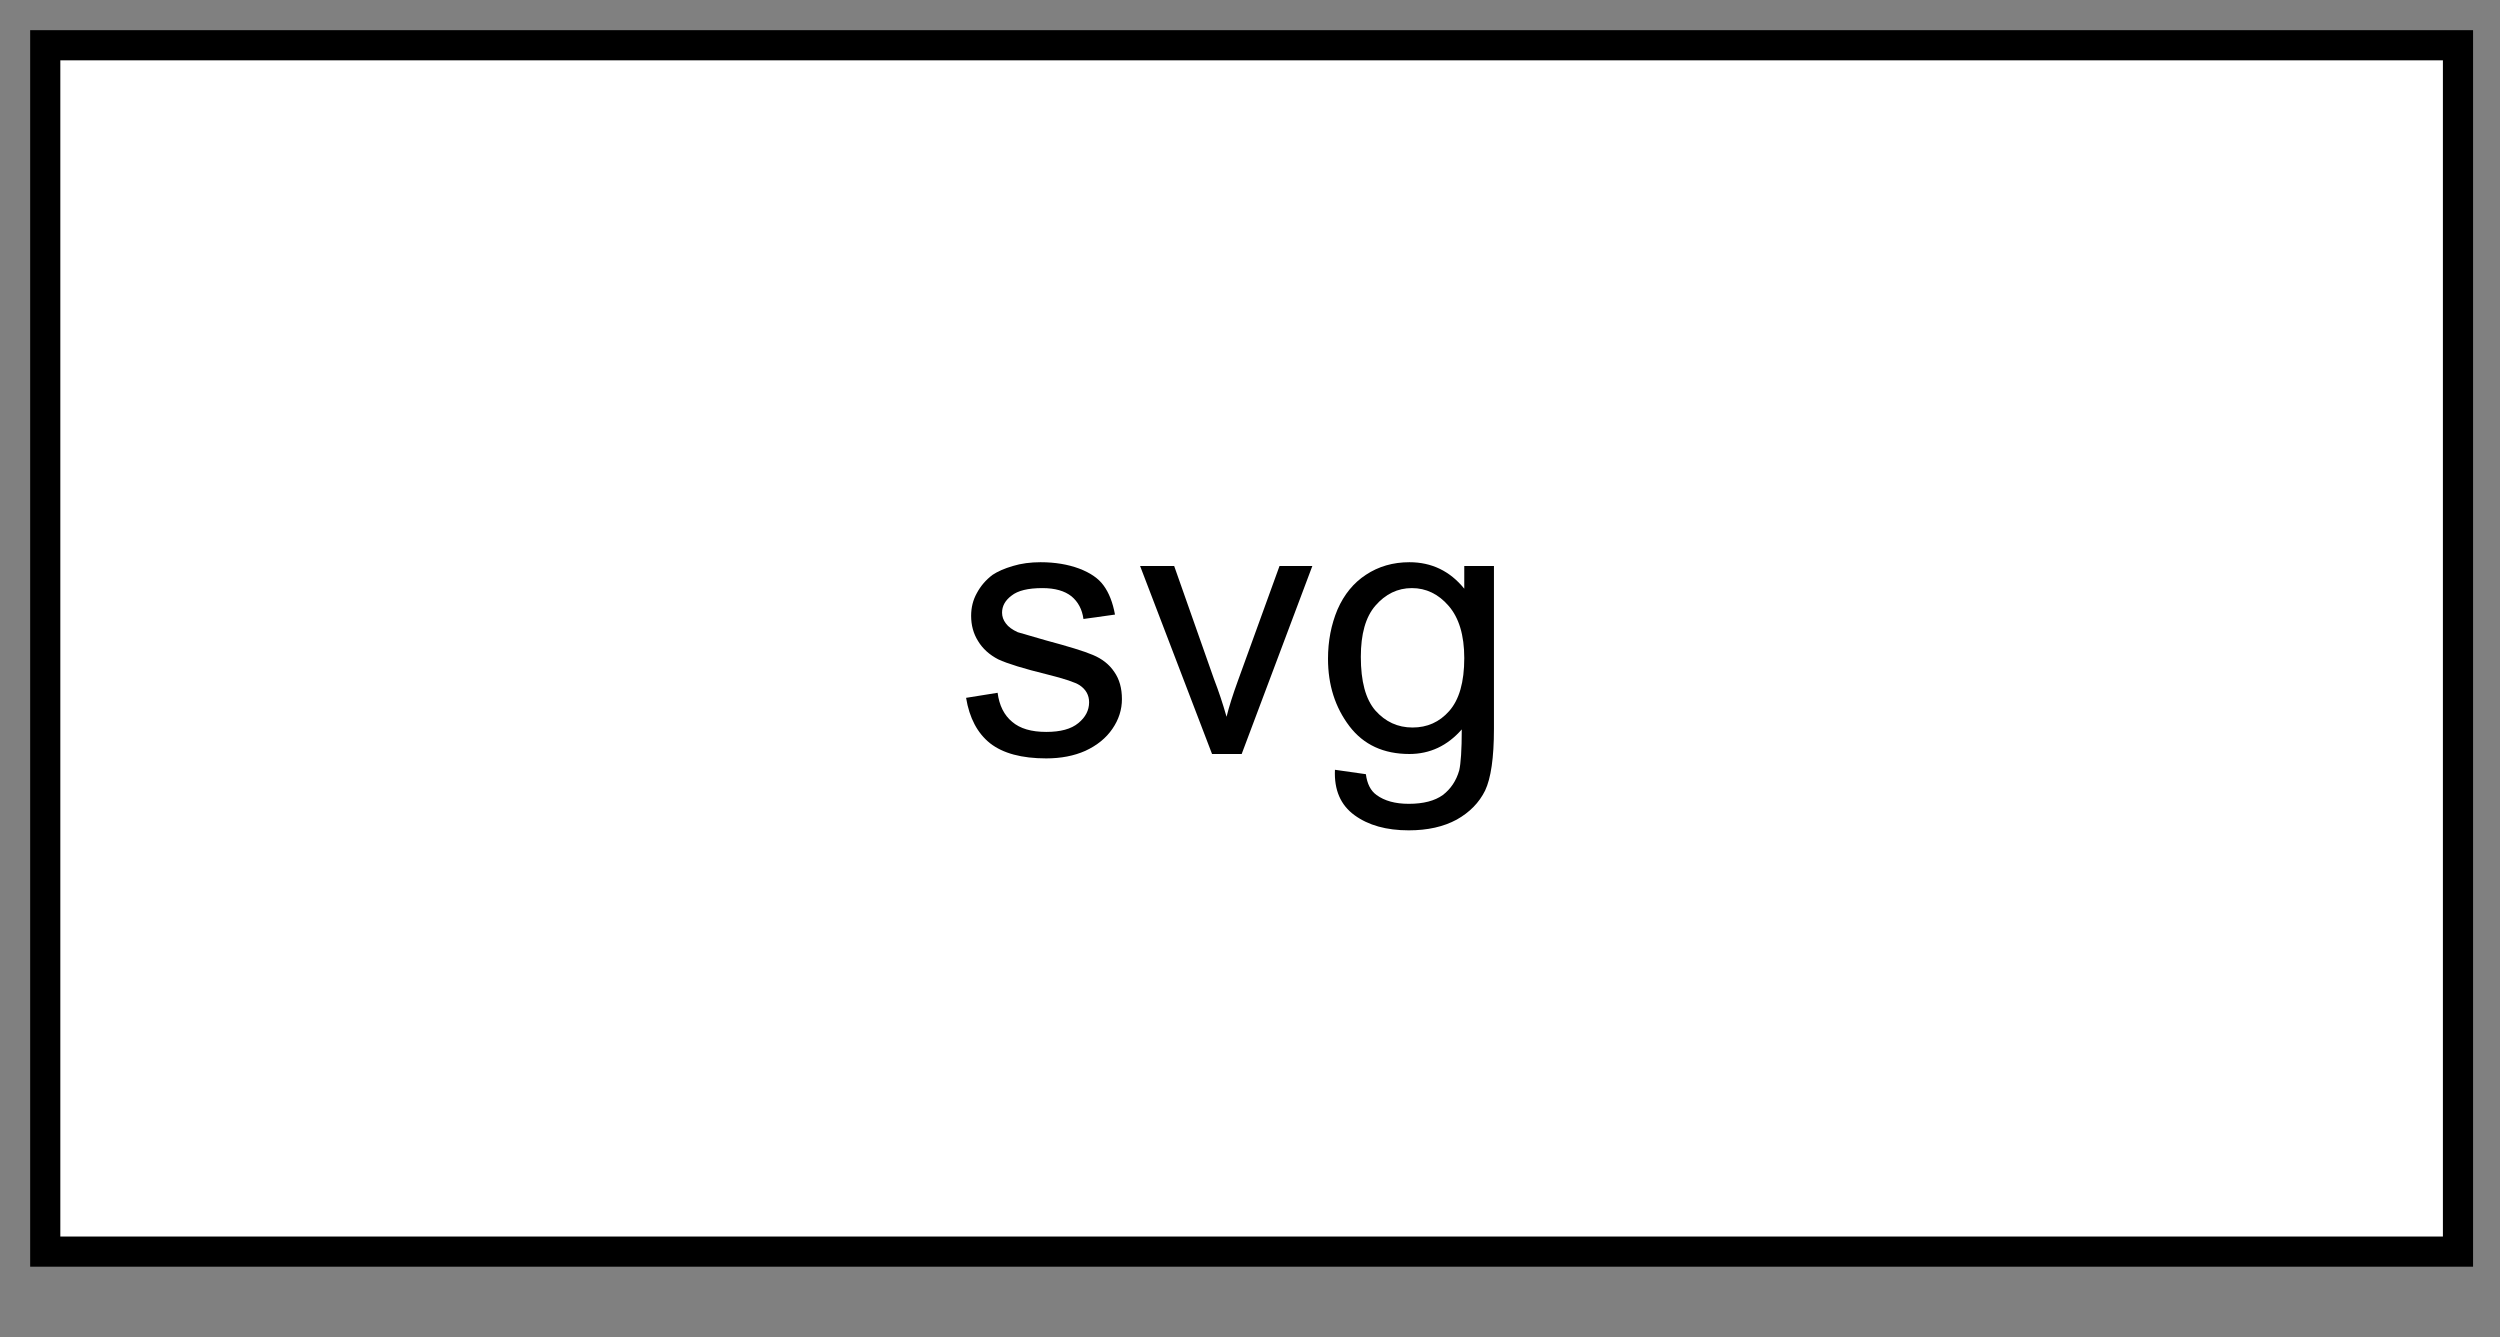 <?xml version="1.0" encoding="UTF-8" standalone="no"?>
<svg 
   width="61.92pt"
   height="33.12pt"
   viewBox="0 0 61.92 33.12"
   version="1.1"
   id="svg33"
   xmlns:xlink="http://www.w3.org/1999/xlink"
   xmlns="http://www.w3.org/2000/svg"
   xmlns:svg="http://www.w3.org/2000/svg" content="%3Cmxfile%20host%3D%22app.diagrams.net%22%20modified%3D%222022-10-21T00%3A50%3A16.373Z%22%20agent%3D%225.0%20(Windows%20NT%2010.0%3B%20Win64%3B%20x64)%20AppleWebKit%2F537.36%20(KHTML%2C%20like%20Gecko)%20Chrome%2F106.0.0.0%20Safari%2F537.36%22%20etag%3D%22l1AEex6KOyrkn2lC8dZa%22%20version%3D%2220.4.2%22%3E%3Cdiagram%20id%3D%220e27YDf9f-tGUiqgKSsC%22%20name%3D%22Page-1%22%3EjZJNb4MwDIZ%2FTY6TAqH7uK5rt0u5cOi0W0bcJFIgKIQC%2B%2FULw3xtqjSJQ%2Fz4tR1eh7B90b06XqmTFWBITEVH2AuJ4yiJYzJ8VPQjedglI5BOCxQtINNfgJAibbSAeiP01hqvqy3MbVlC7jeMO2fbrexizXZqxSVOpAvIcm7gj%2ByshVcjfdyt1G%2BgpZomRxQzBZ%2FECGrFhW1XiB0I2ztr%2FXgquj2YwbzJl7HueCM7X8xB6f9TID%2FTj%2B7i2vSUnPVTSh2373fY5cpNgz9cXyXe1%2FeTCc42pYChDyXsuVXaQ1bxfMi2Ye2BKV%2BYEEXhiB3BeehuXjWaDQgvB2wB3vVBggXsHj3rf8XtagWI1Mr9BBnHpcu58%2BJLOKA1U7is4Ce3esjs8A0%3D%3C%2Fdiagram%3E%3C%2Fmxfile%3E">
  <rect x="0" y="0" width="61.92" height="33.12" fill="#808080" stroke="none"/>
  <defs
     id="defs17">
    <g
       id="g12">
      <g
         id="glyph-0-0" />
      <g
         id="glyph-0-1">
        <path
           d="M 0.281 -1.391 L 1.062 -1.516 C 1.102 -1.203 1.223 -0.961 1.422 -0.797 C 1.617 -0.629 1.898 -0.547 2.266 -0.547 C 2.617 -0.547 2.883 -0.617 3.062 -0.766 C 3.238 -0.91 3.328 -1.082 3.328 -1.281 C 3.328 -1.457 3.25 -1.598 3.094 -1.703 C 2.988 -1.773 2.723 -1.863 2.297 -1.969 C 1.711 -2.113 1.305 -2.238 1.078 -2.344 C 0.859 -2.457 0.691 -2.609 0.578 -2.797 C 0.461 -2.984 0.406 -3.191 0.406 -3.422 C 0.406 -3.629 0.453 -3.816 0.547 -3.984 C 0.641 -4.16 0.77 -4.312 0.938 -4.438 C 1.062 -4.52 1.227 -4.594 1.438 -4.656 C 1.645 -4.719 1.875 -4.75 2.125 -4.75 C 2.488 -4.75 2.805 -4.695 3.078 -4.594 C 3.359 -4.488 3.562 -4.348 3.688 -4.172 C 3.82 -3.992 3.914 -3.754 3.969 -3.453 L 3.188 -3.344 C 3.156 -3.582 3.055 -3.77 2.891 -3.906 C 2.723 -4.039 2.484 -4.109 2.172 -4.109 C 1.816 -4.109 1.562 -4.047 1.406 -3.922 C 1.25 -3.805 1.172 -3.664 1.172 -3.5 C 1.172 -3.406 1.203 -3.316 1.266 -3.234 C 1.328 -3.148 1.426 -3.078 1.562 -3.016 C 1.645 -2.992 1.879 -2.926 2.266 -2.812 C 2.816 -2.664 3.203 -2.547 3.422 -2.453 C 3.648 -2.359 3.828 -2.219 3.953 -2.031 C 4.078 -1.852 4.141 -1.629 4.141 -1.359 C 4.141 -1.098 4.062 -0.852 3.906 -0.625 C 3.75 -0.395 3.523 -0.211 3.234 -0.078 C 2.953 0.047 2.629 0.109 2.266 0.109 C 1.66 0.109 1.195 -0.016 0.875 -0.266 C 0.562 -0.516 0.363 -0.891 0.281 -1.391 Z M 0.281 -1.391 "
           id="path3" />
      </g>
      <g
         id="glyph-0-2">
        <path
           d="M 1.891 0 L 0.109 -4.656 L 0.953 -4.656 L 1.938 -1.859 C 2.051 -1.566 2.156 -1.254 2.25 -0.922 C 2.312 -1.172 2.406 -1.469 2.531 -1.812 L 3.562 -4.656 L 4.375 -4.656 L 2.625 0 Z M 1.891 0 "
           id="path6" />
      </g>
      <g
         id="glyph-0-3">
        <path
           d="M 0.453 0.391 L 1.219 0.5 C 1.25 0.738 1.336 0.91 1.484 1.016 C 1.68 1.16 1.945 1.234 2.281 1.234 C 2.645 1.234 2.926 1.16 3.125 1.016 C 3.32 0.867 3.457 0.664 3.531 0.406 C 3.57 0.238 3.594 -0.098 3.594 -0.609 C 3.238 -0.203 2.805 0 2.297 0 C 1.66 0 1.164 -0.227 0.812 -0.688 C 0.457 -1.156 0.281 -1.711 0.281 -2.359 C 0.281 -2.797 0.359 -3.203 0.516 -3.578 C 0.68 -3.953 0.914 -4.238 1.219 -4.438 C 1.531 -4.645 1.891 -4.75 2.297 -4.75 C 2.848 -4.75 3.301 -4.531 3.656 -4.094 L 3.656 -4.656 L 4.391 -4.656 L 4.391 -0.625 C 4.391 0.094 4.316 0.602 4.172 0.906 C 4.023 1.207 3.789 1.445 3.469 1.625 C 3.145 1.801 2.75 1.891 2.281 1.891 C 1.727 1.891 1.281 1.766 0.938 1.516 C 0.594 1.266 0.43 0.891 0.453 0.391 Z M 1.094 -2.406 C 1.094 -1.801 1.211 -1.359 1.453 -1.078 C 1.703 -0.797 2.008 -0.656 2.375 -0.656 C 2.738 -0.656 3.039 -0.789 3.281 -1.062 C 3.531 -1.344 3.656 -1.781 3.656 -2.375 C 3.656 -2.945 3.523 -3.379 3.266 -3.672 C 3.016 -3.961 2.711 -4.109 2.359 -4.109 C 2.004 -4.109 1.703 -3.961 1.453 -3.672 C 1.211 -3.391 1.094 -2.969 1.094 -2.406 Z M 1.094 -2.406 "
           id="path9" />
      </g>
    </g>
    <clipPath
       id="clip-0">
      <path
         clip-rule="nonzero"
         d="M 0 0 L 61.922 0 L 61.922 32 L 0 32 Z M 0 0 "
         id="path14" />
    </clipPath>
  </defs>
  <path
     fill-rule="nonzero"
     fill="rgb(100%, 100%, 100%)"
     fill-opacity="1"
     d="M 1.121 1.121 L 60.879 1.121 L 60.879 31 L 1.121 31 Z M 1.121 1.121 "
     id="path19" />
  <g
     clip-path="url(#clip-0)"
     id="g23">
    <path
       fill="none"
       stroke-width="1"
       stroke-linecap="butt"
       stroke-linejoin="miter"
       stroke="#000000"
       stroke-opacity="1"
       stroke-miterlimit="4"
       d="M 1.001,1.001 H 80.999 V 41 H 1.001 Z m 0,0"
       transform="matrix(0.747,0,0,0.747,0.373,0.373)"
       id="path21" />
  </g>
  <g
     fill="#000000"
     fill-opacity="1"
     id="g31">
    <use
       xlink:href="#glyph-0-1"
       x="23.647"
       y="18.675"
       id="use25" />
    <use
       xlink:href="#glyph-0-2"
       x="28.129"
       y="18.675"
       id="use27" />
    <use
       xlink:href="#glyph-0-3"
       x="32.611"
       y="18.675"
       id="use29" />
  </g>
</svg>
